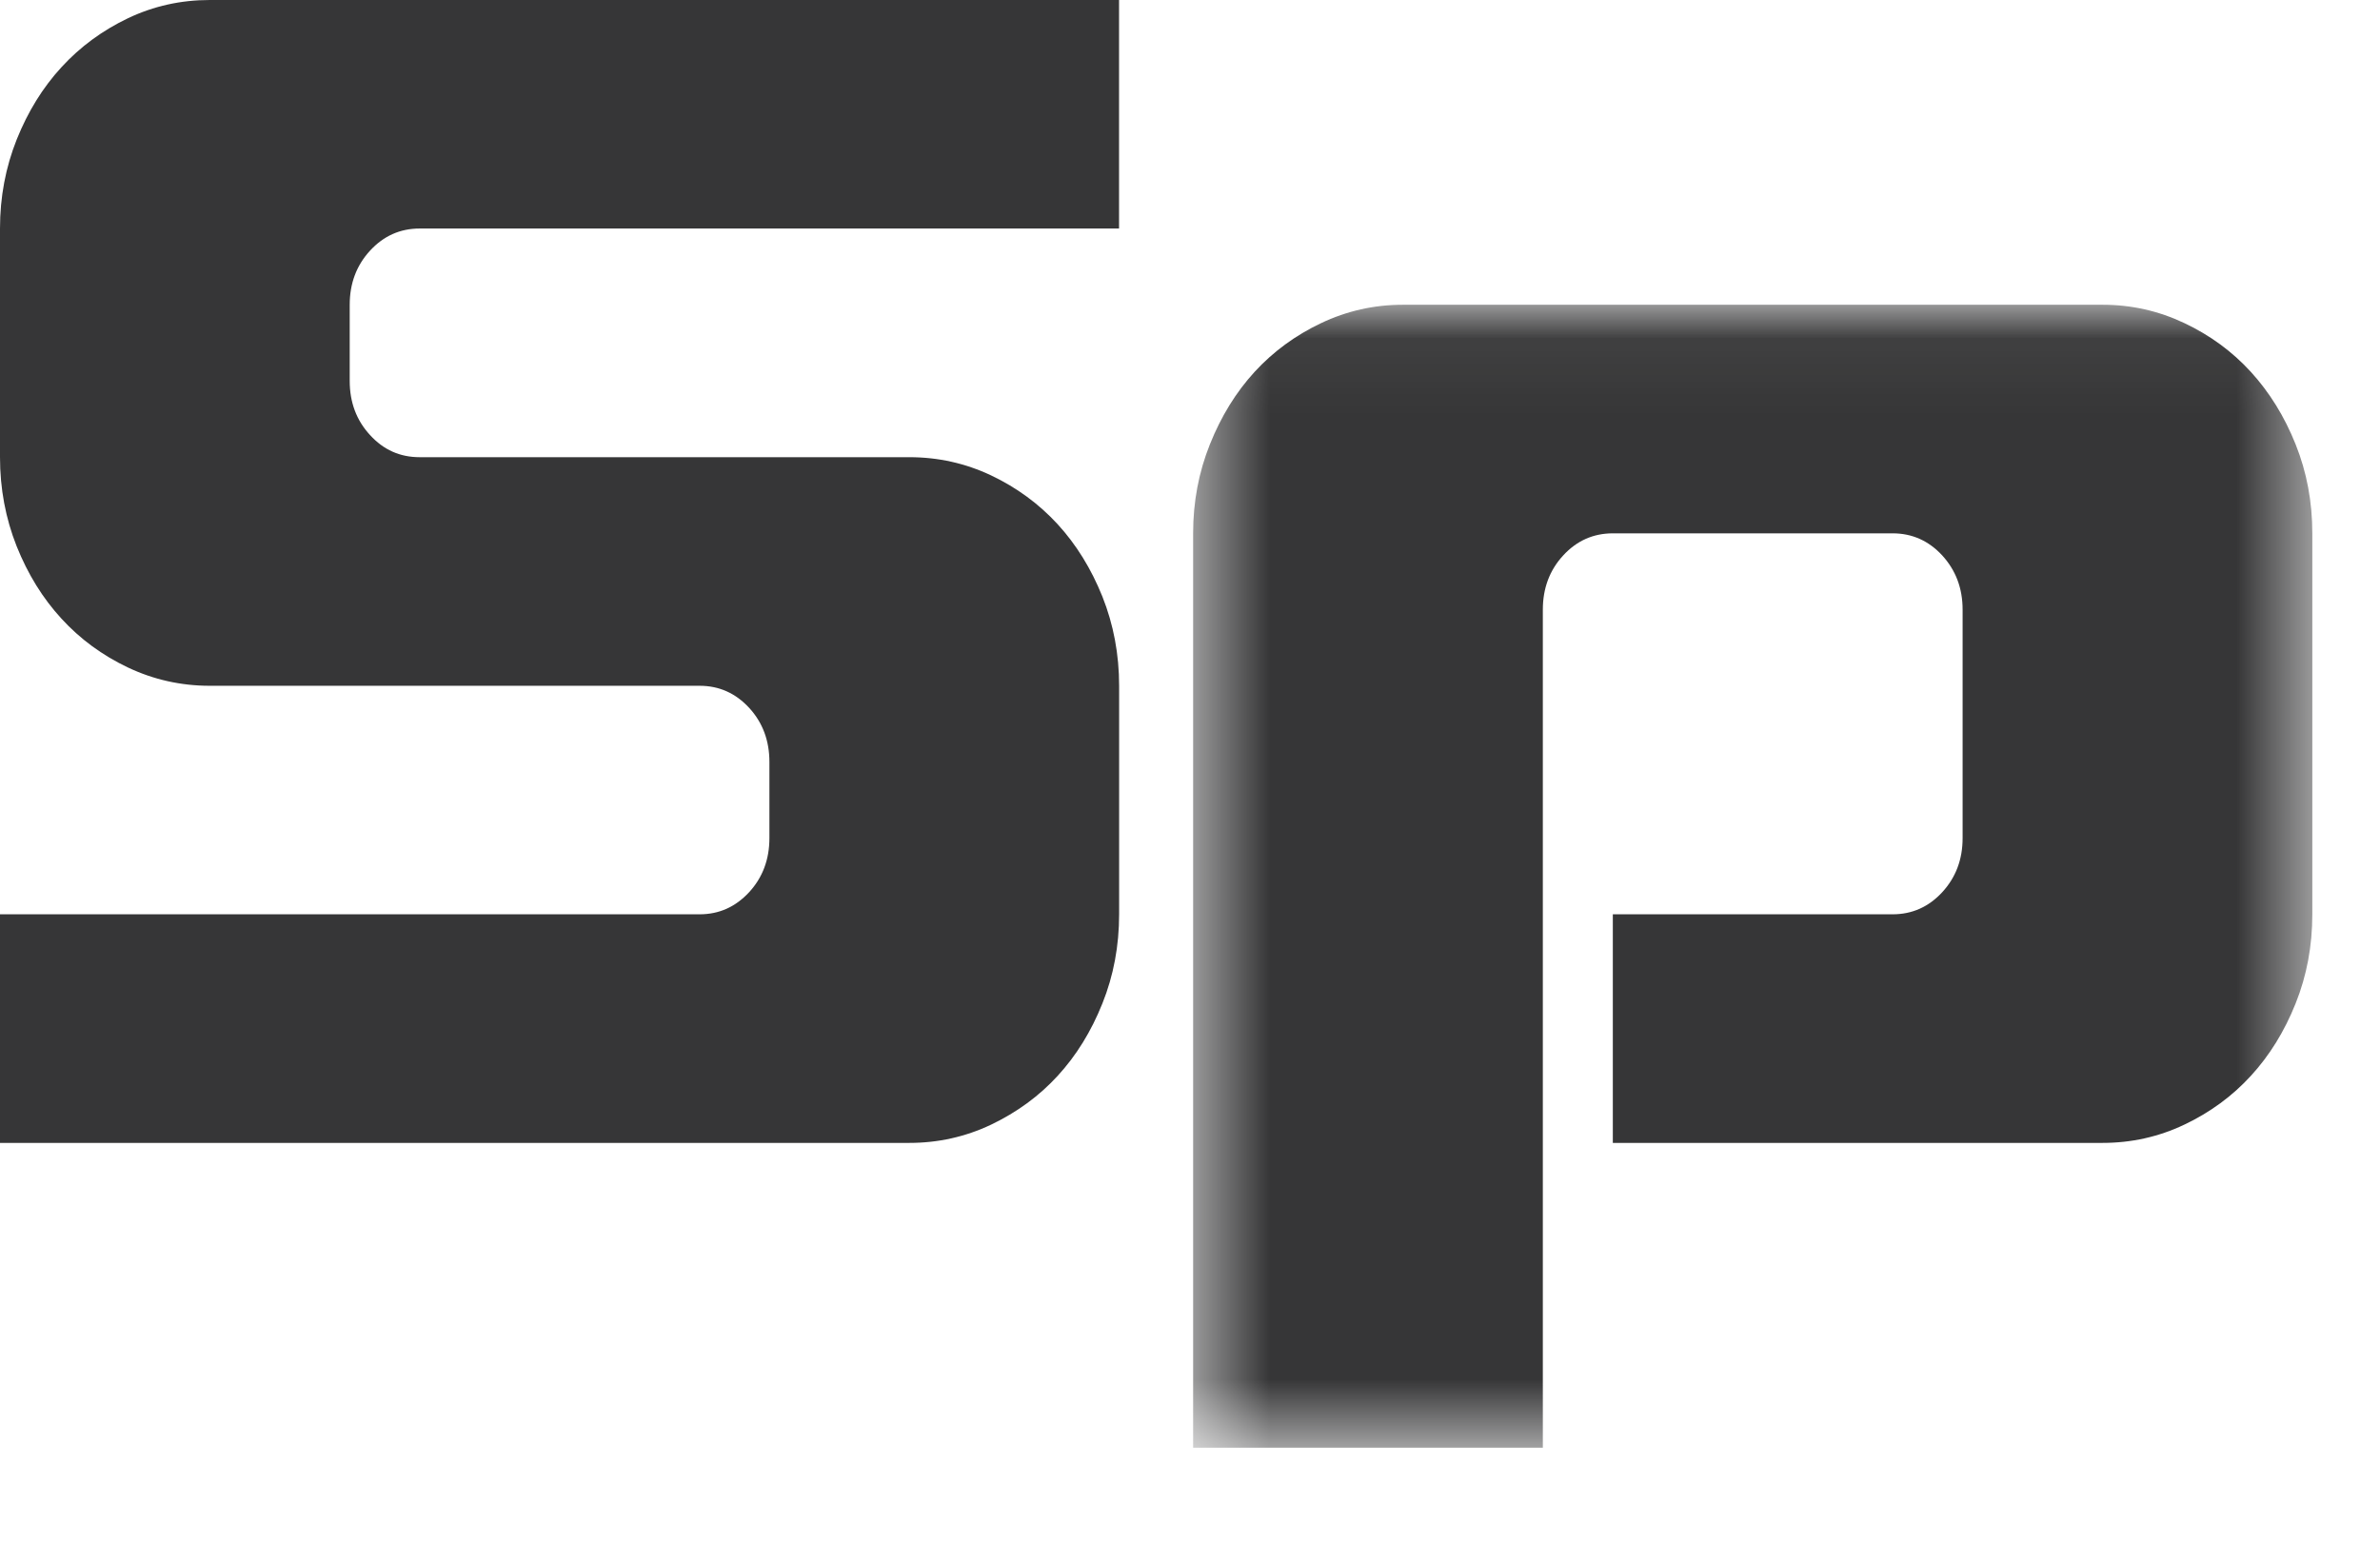 <svg xmlns="http://www.w3.org/2000/svg" xmlns:xlink="http://www.w3.org/1999/xlink" width="32" height="21" viewBox="0 0 32 21">
    <defs>
        <path id="prefix__a" d="M0.472 0.05L15.519 0.05 15.519 15.42 0.472 15.42z"/>
    </defs>
    <g fill="none" fill-rule="evenodd">
        <path fill="#363637" d="M4.975 3.371c-.182.198-.273.44-.273.727v1.025c0 .287.091.53.273.727.182.2.404.298.668.298h6.583c.389 0 .755.082 1.1.245.345.164.643.383.894.656.251.274.451.598.602.973.15.377.225.776.225 1.2v3.073c0 .423-.074.823-.225 1.199-.15.375-.35.7-.602.974-.25.273-.549.49-.893.655-.346.164-.712.246-1.1.246H0v-3.074h9.406c.263 0 .484-.1.667-.298.181-.197.272-.44.272-.727v-1.024c0-.287-.091-.53-.272-.727-.183-.198-.404-.297-.667-.297H2.82c-.388 0-.755-.083-1.1-.246-.345-.164-.643-.383-.893-.656-.252-.274-.452-.597-.603-.974C.075 6.971 0 6.571 0 6.148V3.073c0-.423.075-.822.225-1.198.151-.376.351-.7.603-.973.25-.273.548-.492.893-.657C2.066.081 2.433 0 2.82 0h12.226v3.073H5.643c-.264 0-.486.1-.668.298"/>
        <g transform="translate(15.57 4.048)">
            <mask id="prefix__b" fill="#fff">
                <use xlink:href="#prefix__a"/>
            </mask>
            <path fill="#363637" d="M5.174 15.42H.472V3.124c0-.423.075-.822.226-1.198.15-.375.35-.7.601-.974.251-.273.55-.492.894-.655.345-.164.712-.247 1.1-.247H12.7c.388 0 .755.083 1.1.247.345.163.643.382.893.655.25.274.452.599.602.974.151.376.225.775.225 1.198v5.123c0 .424-.074.824-.225 1.2-.15.375-.351.7-.602.973-.25.273-.548.491-.893.655-.345.164-.712.246-1.1.246H6.115V8.247h3.762c.263 0 .485-.1.667-.297.182-.198.274-.44.274-.727V4.15c0-.287-.092-.53-.274-.729-.182-.197-.404-.297-.667-.297H6.115c-.263 0-.486.1-.667.297-.183.198-.274.442-.274.729v11.27z" mask="url(#prefix__b)"/>
        </g>
    </g>
</svg>
